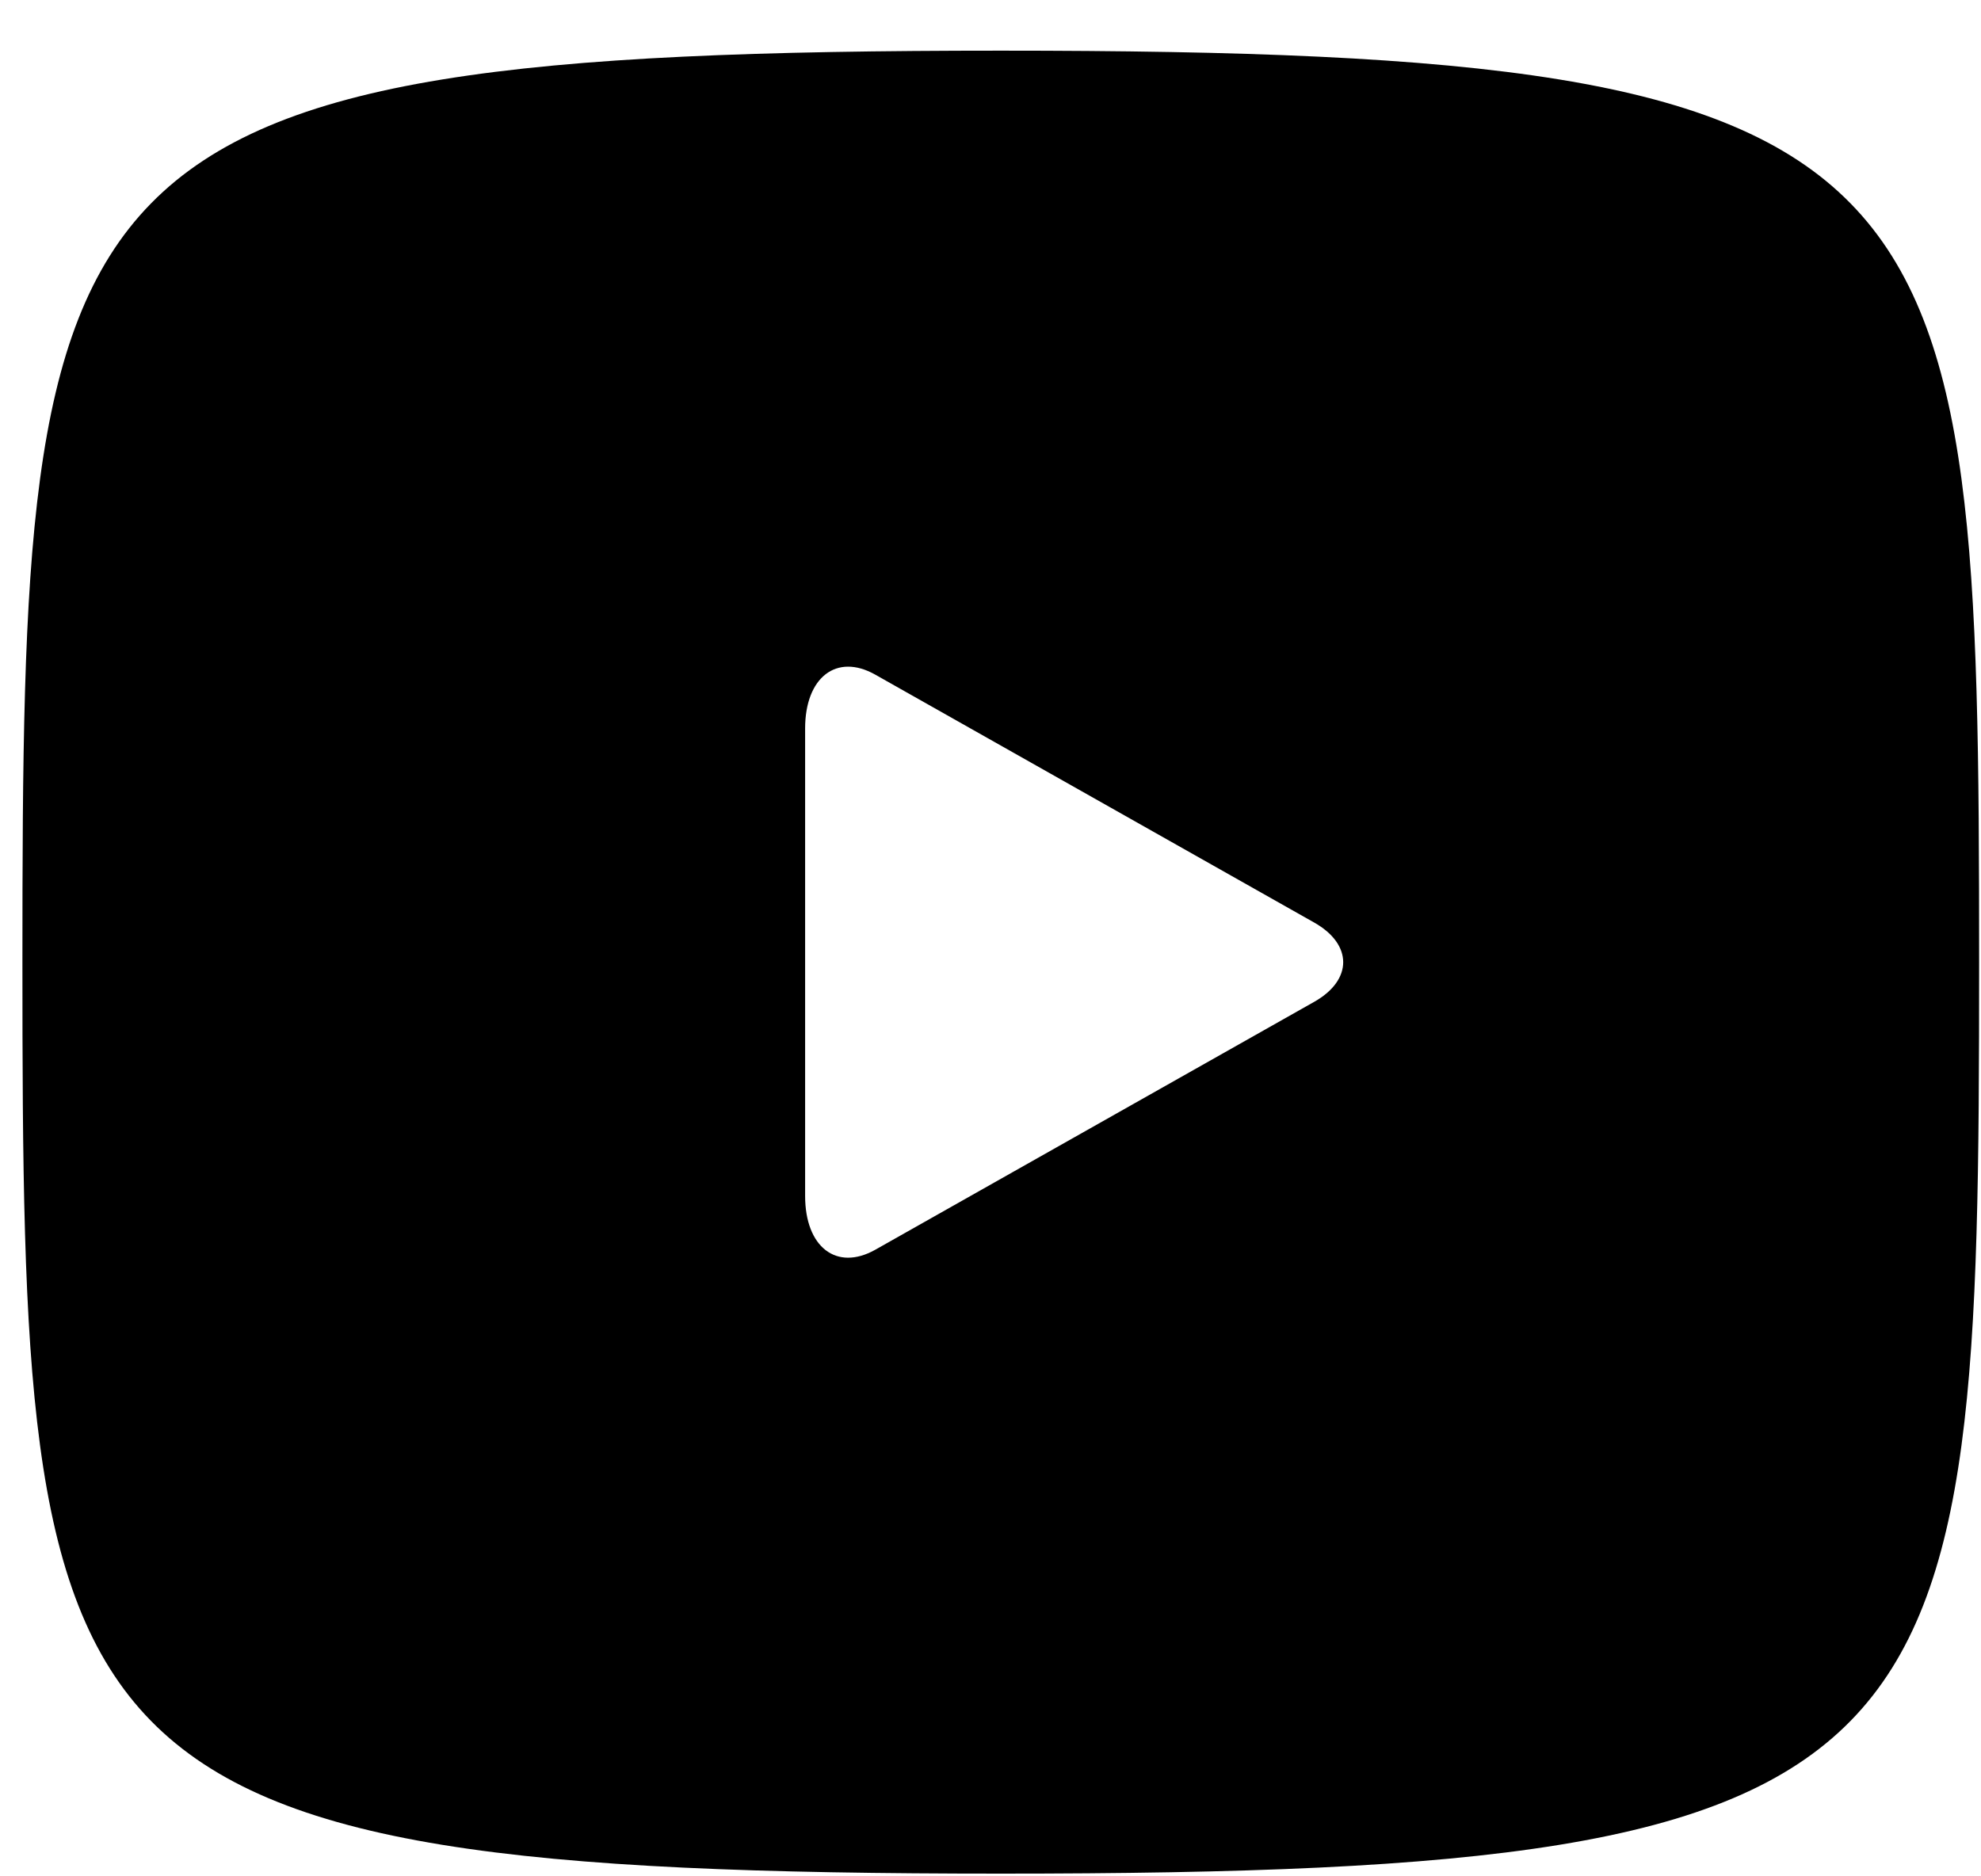 <svg width="19" height="18" viewBox="0 0 19 18" fill="none" xmlns="http://www.w3.org/2000/svg">
<path d="M9.599 0.486C0.376 0.486 0.215 1.479 0.215 9.23C0.215 16.982 0.376 17.974 9.599 17.974C18.821 17.974 18.982 16.982 18.982 9.23C18.982 1.479 18.821 0.486 9.599 0.486ZM12.606 9.61L8.393 11.99C8.024 12.196 7.722 11.965 7.722 11.472V6.989C7.722 6.497 8.024 6.264 8.393 6.471L12.606 8.851C12.975 9.06 12.975 9.401 12.606 9.61Z" fill="black"/>
</svg>
